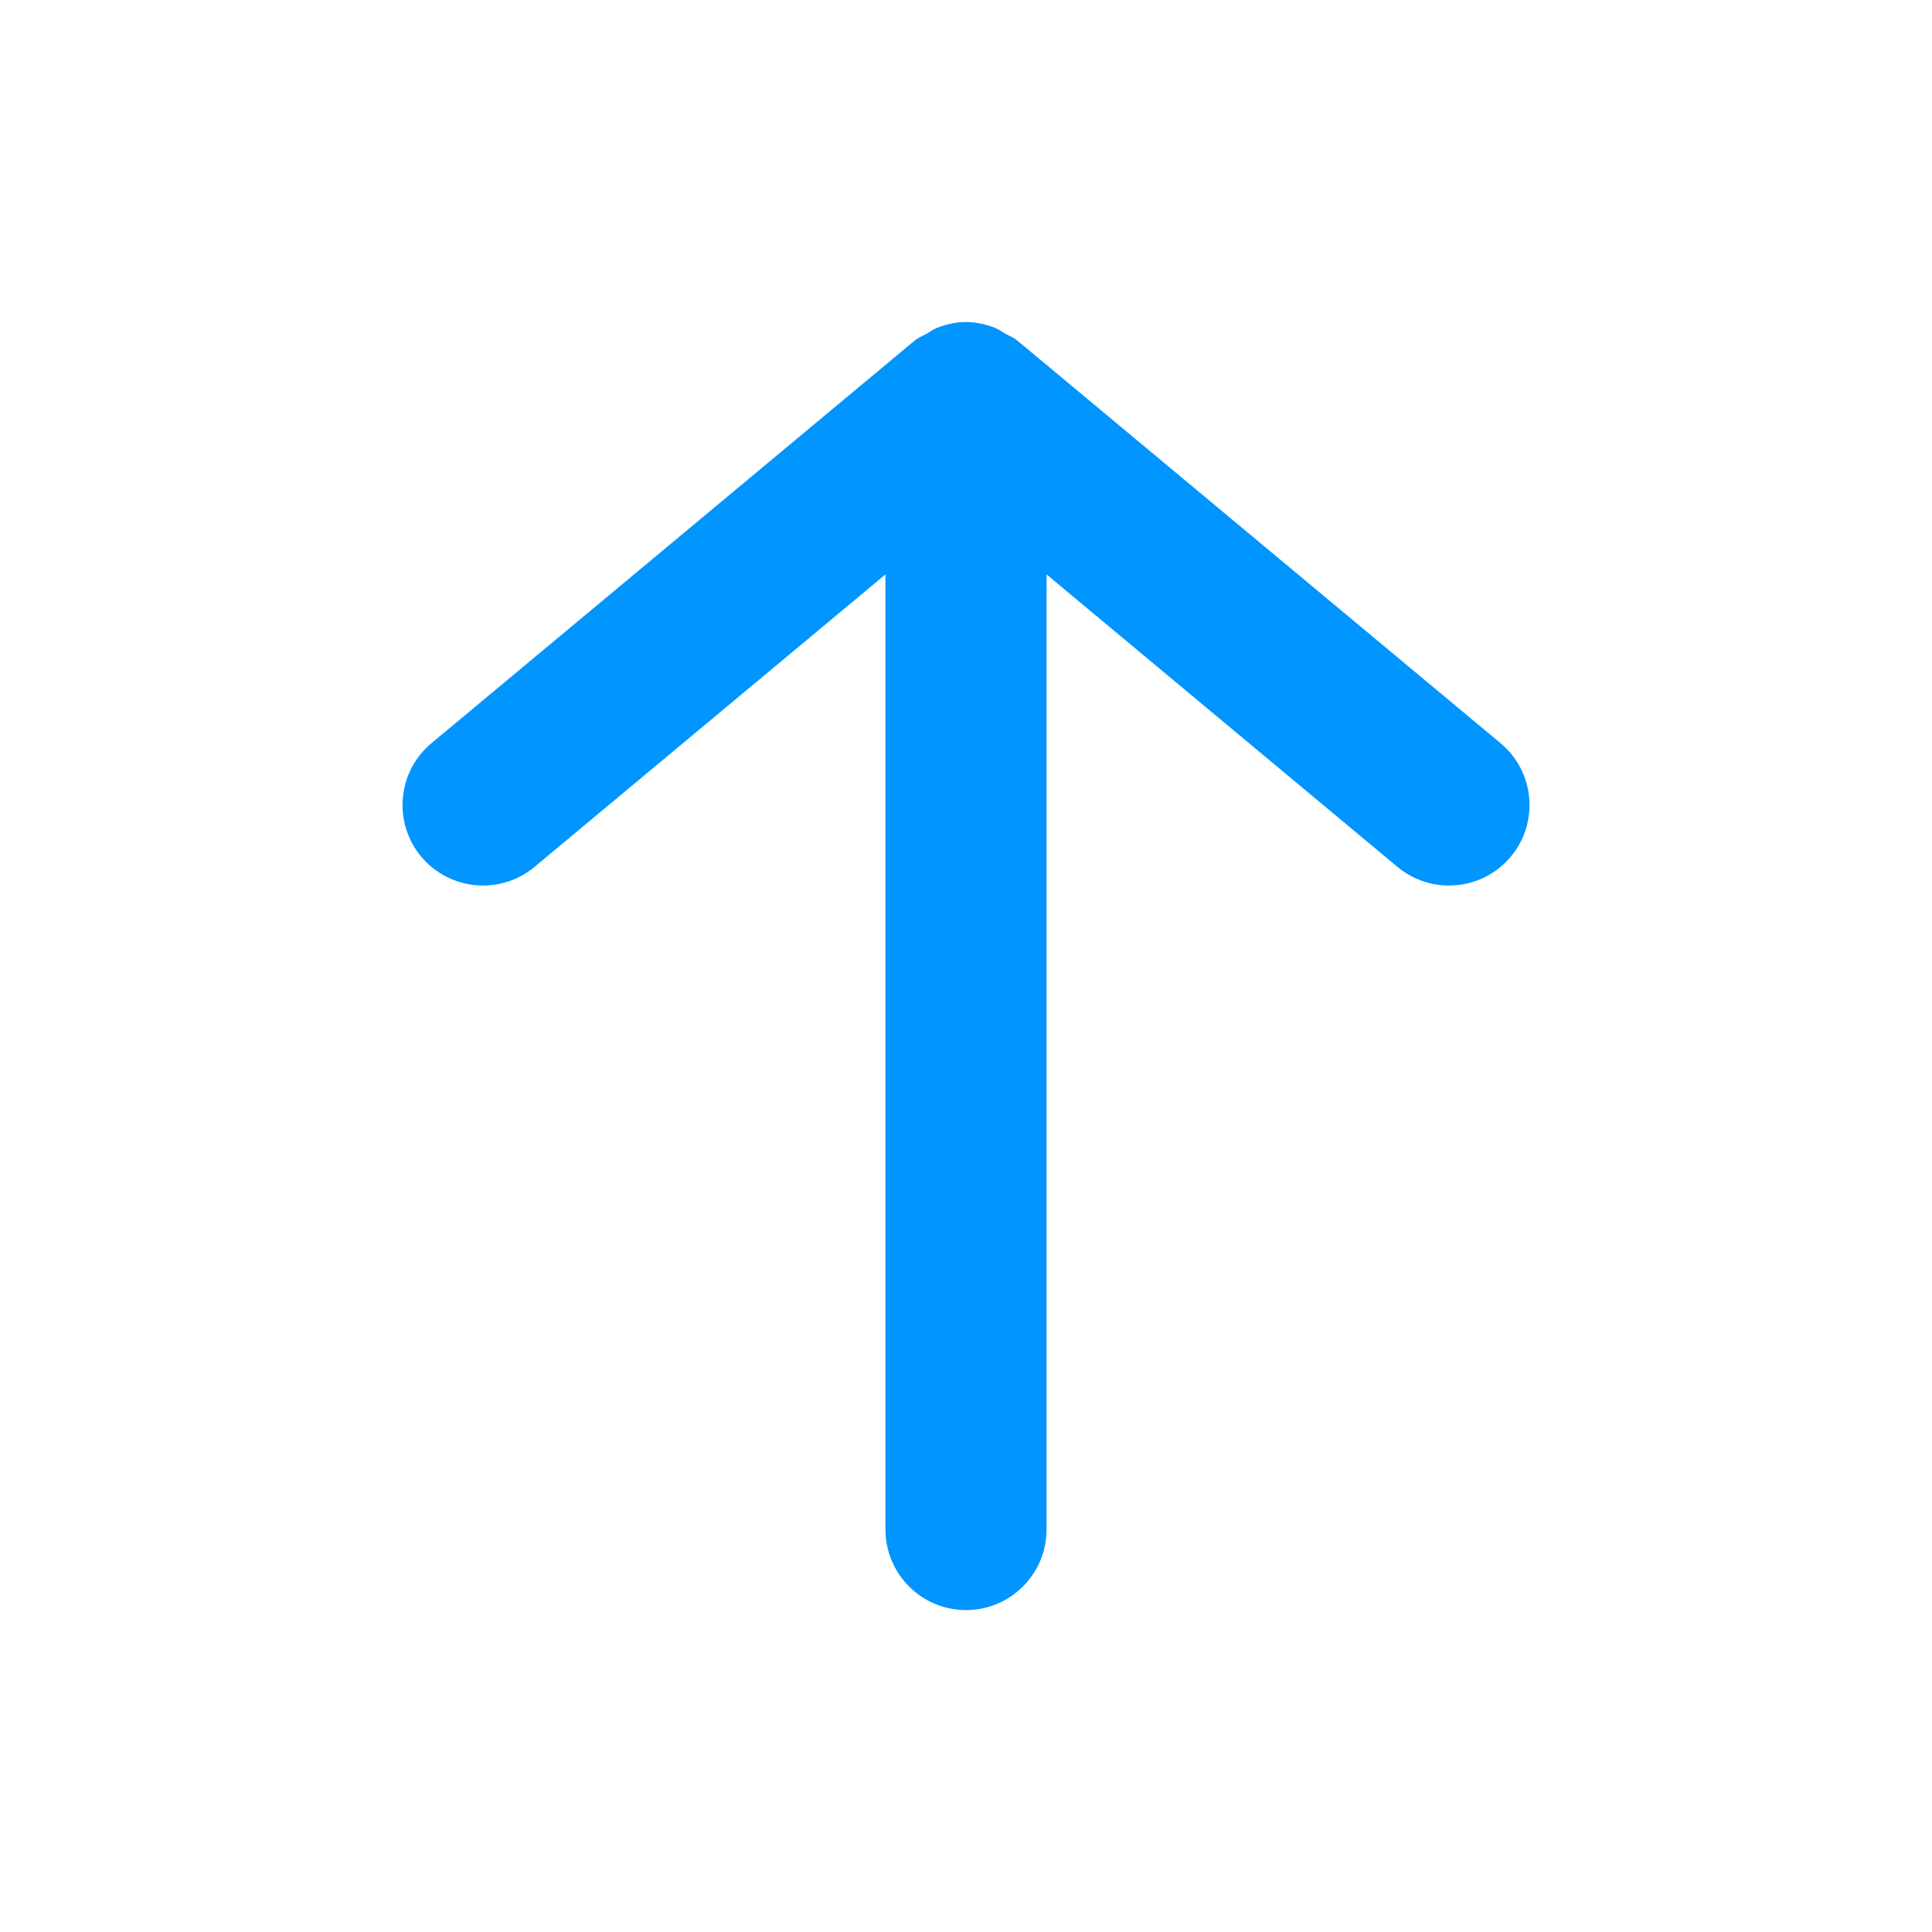 <svg width="16" height="16" viewBox="0 0 16 16" fill="none" xmlns="http://www.w3.org/2000/svg">
<path fill-rule="evenodd" clip-rule="evenodd" d="M3.488 7.094C3.724 7.376 4.144 7.415 4.427 7.179L7.333 4.757V12.667C7.333 13.035 7.632 13.334 8 13.334C8.368 13.334 8.667 13.035 8.667 12.667V4.757L11.573 7.179C11.857 7.415 12.277 7.376 12.512 7.094C12.748 6.811 12.71 6.39 12.427 6.155L8.427 2.822C8.395 2.795 8.358 2.782 8.323 2.762C8.296 2.746 8.272 2.728 8.242 2.716C8.164 2.685 8.083 2.667 8 2.667C7.917 2.667 7.836 2.685 7.758 2.716C7.728 2.728 7.704 2.746 7.677 2.762C7.642 2.782 7.605 2.795 7.573 2.822L3.573 6.155C3.291 6.39 3.252 6.811 3.488 7.094Z" fill="#0095FF"/>
<mask id="mask0_93_5463" style="mask-type:luminance" maskUnits="userSpaceOnUse" x="3" y="2" width="10" height="12">
<path fill-rule="evenodd" clip-rule="evenodd" d="M3.488 7.094C3.724 7.376 4.144 7.415 4.427 7.179L7.333 4.757V12.667C7.333 13.035 7.632 13.334 8 13.334C8.368 13.334 8.667 13.035 8.667 12.667V4.757L11.573 7.179C11.857 7.415 12.277 7.376 12.512 7.094C12.748 6.811 12.71 6.39 12.427 6.155L8.427 2.822C8.395 2.795 8.358 2.782 8.323 2.762C8.296 2.746 8.272 2.728 8.242 2.716C8.164 2.685 8.083 2.667 8 2.667C7.917 2.667 7.836 2.685 7.758 2.716C7.728 2.728 7.704 2.746 7.677 2.762C7.642 2.782 7.605 2.795 7.573 2.822L3.573 6.155C3.291 6.39 3.252 6.811 3.488 7.094Z" fill="white"/>
</mask>
<g mask="url(#mask0_93_5463)">
</g>
</svg>
